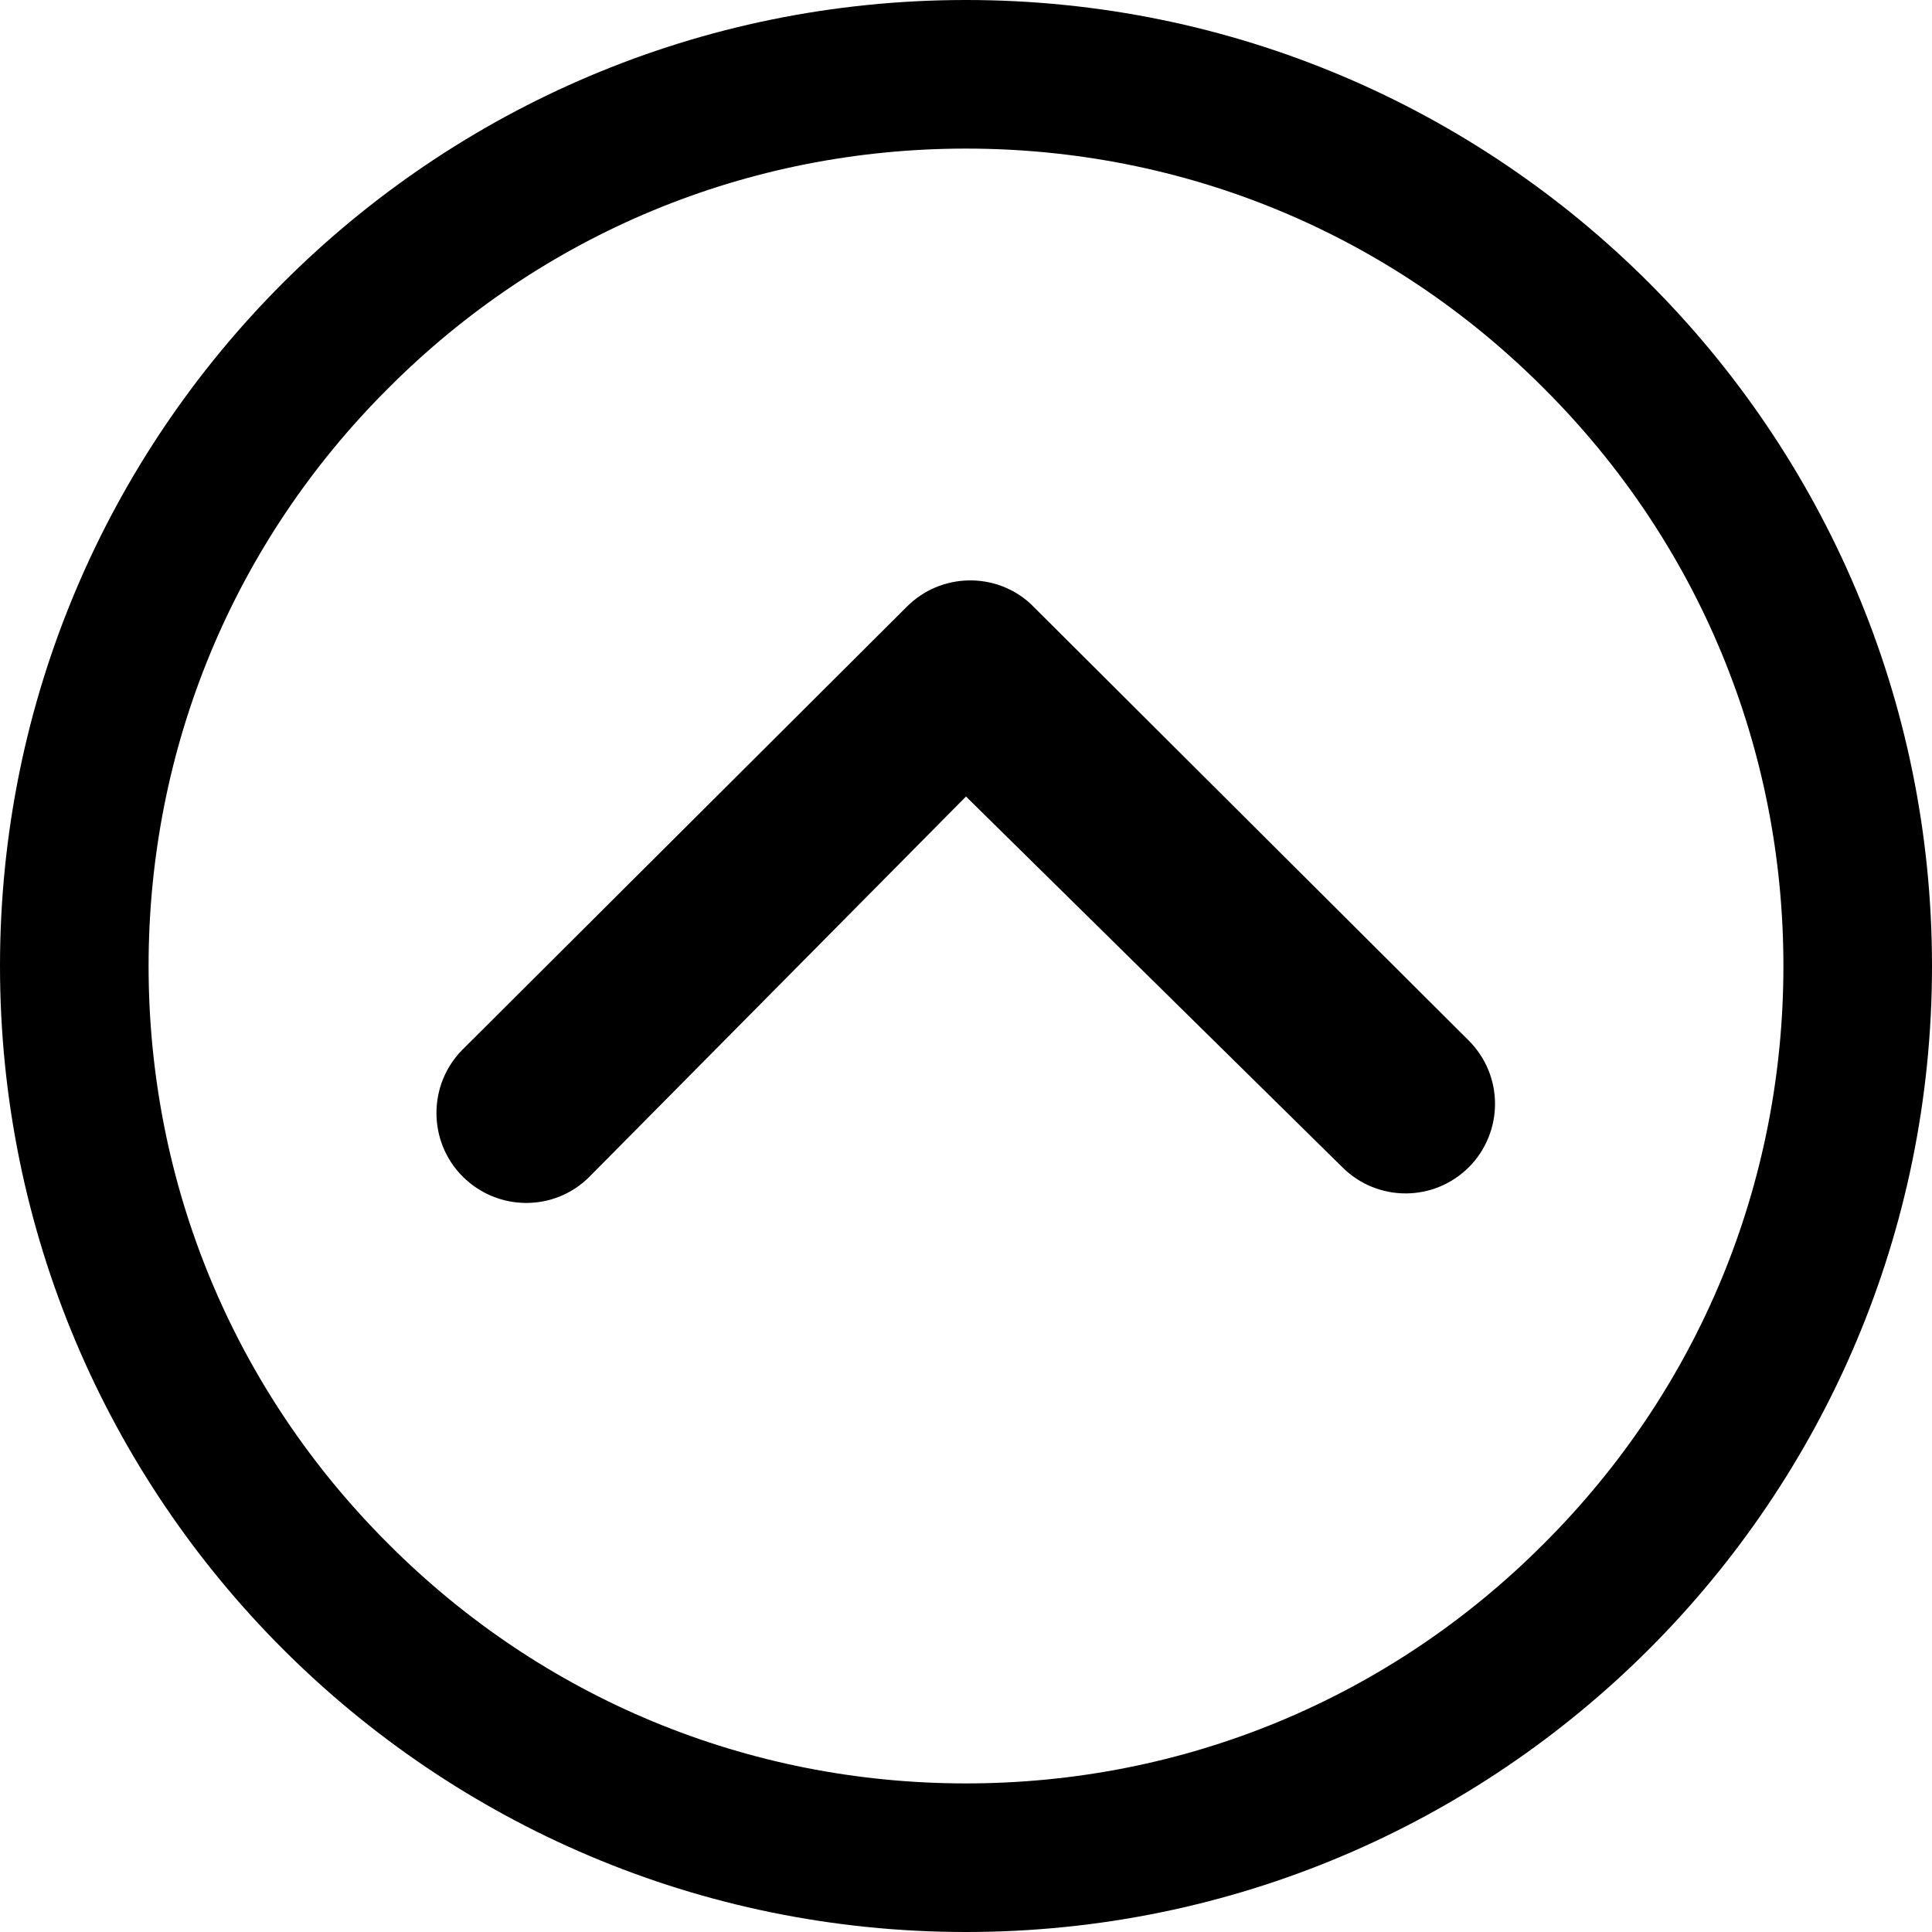 <?xml version="1.0" encoding="UTF-8"?>
<svg width="22px" height="22px" viewBox="0 0 22 22" version="1.1" xmlns="http://www.w3.org/2000/svg" xmlns:xlink="http://www.w3.org/1999/xlink">
        <path d="M11,22 C17.076,22 22,17.076 22,11 C22,4.924 17.076,0 11,0 C4.924,0 0,4.924 0,11 C0,17.076 4.924,22 11,22 Z M11,20.308 C8.514,20.308 6.177,19.34 4.421,17.579 C2.66,15.823 1.692,13.486 1.692,11 C1.692,8.514 2.66,6.177 4.421,4.421 C6.177,2.66 8.514,1.692 11,1.692 C13.486,1.692 15.823,2.66 17.579,4.421 C19.34,6.177 20.308,8.514 20.308,11 C20.308,13.486 19.34,15.823 17.579,17.579 C15.823,19.34 13.486,20.308 11,20.308 Z M5.267,13.396 C4.871,12.999 4.871,12.349 5.267,11.952 L10.328,6.907 C10.714,6.521 11.338,6.51 11.735,6.875 L16.722,11.846 C16.923,12.047 17.024,12.306 17.024,12.571 C17.024,12.83 16.923,13.094 16.727,13.29 C16.331,13.687 15.686,13.692 15.284,13.29 L11,9.07 L6.711,13.401 C6.314,13.798 5.669,13.798 5.267,13.396 Z" id="path-1"></path>
</svg>